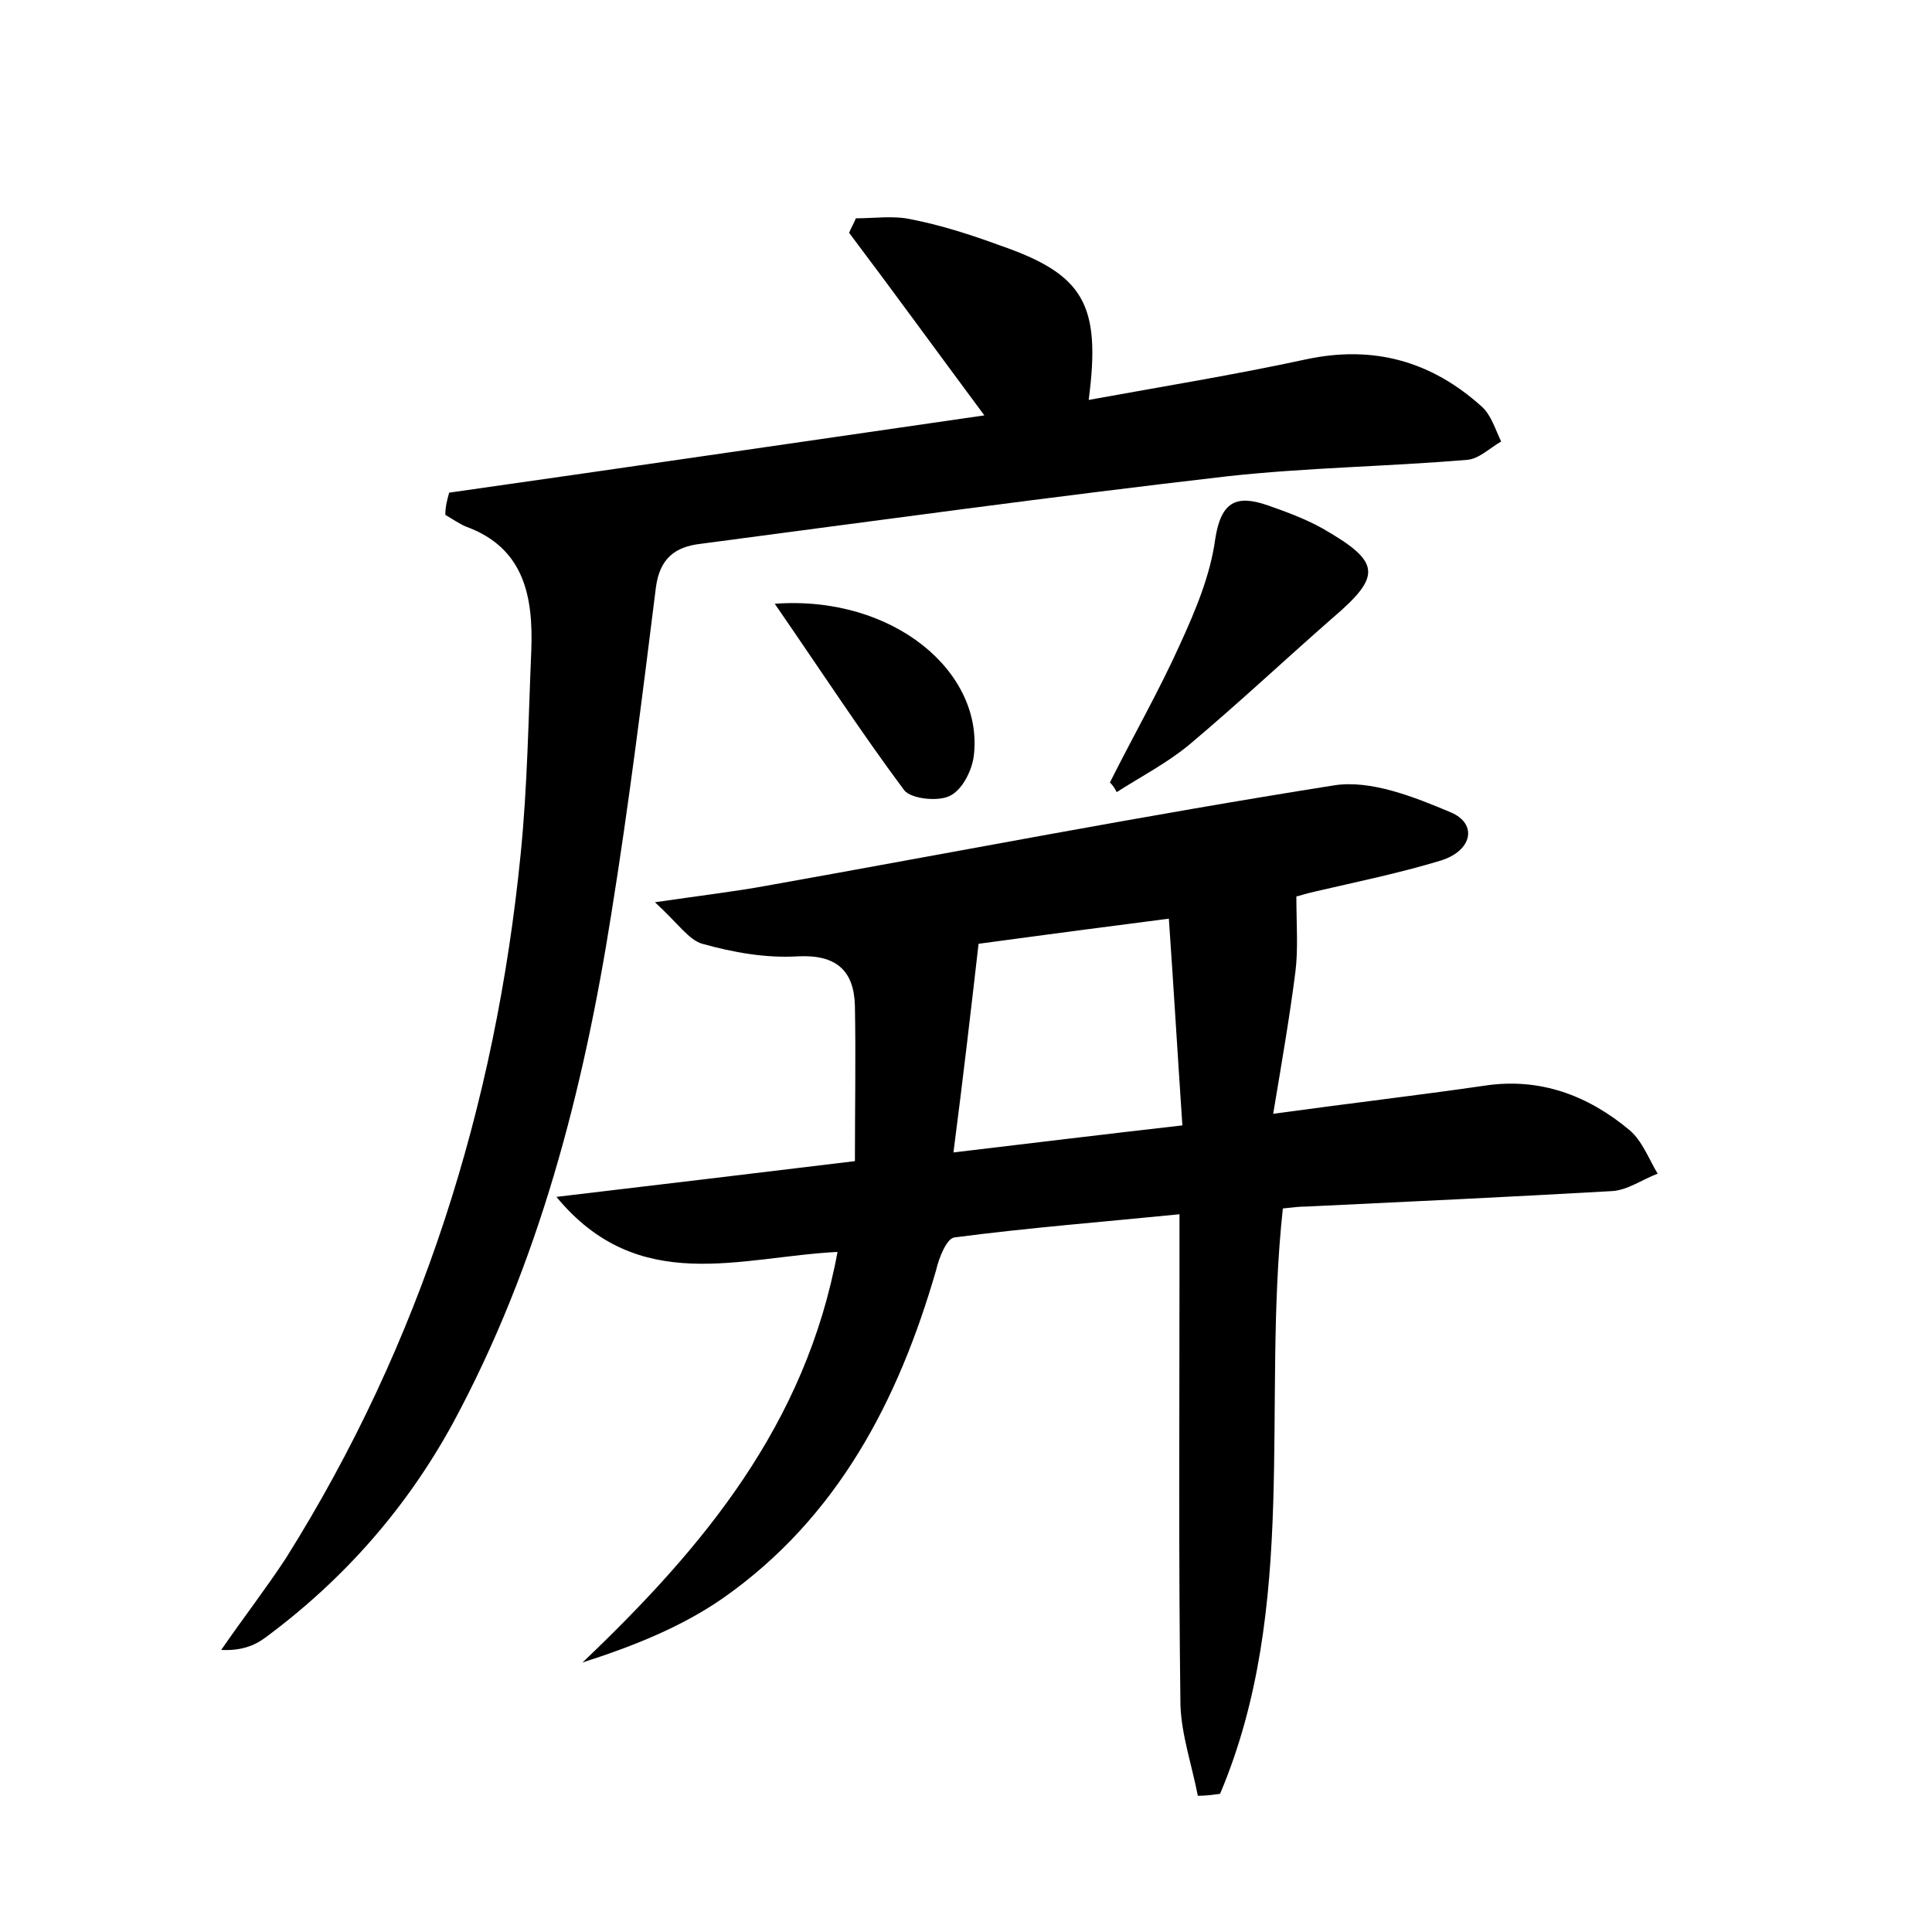 <?xml version="1.0" encoding="utf-8"?>
<!-- Generator: Adobe Illustrator 22.0.0, SVG Export Plug-In . SVG Version: 6.00 Build 0)  -->
<svg version="1.1" id="图层_1" xmlns="http://www.w3.org/2000/svg" xmlns:xlink="http://www.w3.org/1999/xlink" x="0px" y="0px"
	 viewBox="0 0 200 200" style="enable-background:new 0 0 200 200;" xml:space="preserve">
<style type="text/css">
	.st1{fill:#010000;}
	.st4{fill:#fbfafc;}
</style>
<g>
	
	<path d="M124,185.9c-0.6-3.1-1.7-6.3-1.8-9.4c-0.2-14.9-0.1-29.8-0.1-44.6c0-1.7,0-3.5,0-6.2c-8,0.8-15.7,1.4-23.3,2.4
		c-0.8,0.1-1.6,2.1-1.9,3.4c-3.9,13.5-10.2,25.6-22,33.9c-4.3,3-9.3,5-14.6,6.7c12.5-11.9,23.1-24.6,26.4-42.5
		c-10.1,0.5-20.6,4.6-29.1-5.7c10.1-1.2,20.2-2.4,30.9-3.7c0-5.4,0.1-10.8,0-16.1c-0.1-3.6-1.9-5.3-5.9-5.1
		c-3.3,0.2-6.7-0.4-9.9-1.3c-1.4-0.4-2.5-2.1-4.9-4.3c4.8-0.7,8.2-1.1,11.5-1.7c19.6-3.5,39.2-7.3,58.8-10.4
		c3.8-0.6,8.3,1.2,12.1,2.8c2.8,1.2,2.2,4-1.1,5c-4.3,1.3-8.7,2.2-13,3.2c-0.9,0.2-1.8,0.5-1.9,0.5c0,2.9,0.2,5.4-0.1,7.8
		c-0.6,4.7-1.4,9.3-2.3,14.7c8-1.1,14.9-1.9,21.8-2.9c5.8-0.9,10.8,1,15.1,4.6c1.3,1.1,2,3,2.9,4.5c-1.6,0.6-3.1,1.7-4.7,1.8
		c-10.5,0.6-21.1,1.1-31.6,1.6c-0.8,0-1.6,0.1-2.5,0.2c-2.2,20.3,1.7,41.2-6.5,60.6C125.5,185.8,124.8,185.9,124,185.9z M98.7,119.3
		c8.4-1,15.8-1.9,23.7-2.8c-0.5-7.4-0.9-14.2-1.4-21.4c-7,0.9-13.1,1.7-19.7,2.6C100.5,104.7,99.7,111.6,98.7,119.3z"/>
	<path d="M46.5,51c18.3-2.6,36.7-5.3,55.4-8c-4.9-6.6-9.4-12.8-14-18.9c0.2-0.5,0.5-1,0.7-1.5c1.9,0,3.9-0.3,5.7,0.1
		c3.1,0.6,6.2,1.6,9.2,2.7c8.7,3,10.5,6.1,9.2,16c7.7-1.4,15.1-2.6,22.5-4.2c7-1.5,13,0.2,18.2,4.9c1,0.9,1.4,2.4,2,3.6
		c-1.2,0.7-2.3,1.8-3.5,1.9c-8.3,0.7-16.6,0.8-24.8,1.7c-18.2,2.1-36.4,4.6-54.6,7c-2.6,0.3-4.2,1.5-4.6,4.5
		c-1.4,11.2-2.8,22.5-4.6,33.7c-2.9,18.4-7.5,36.3-16.4,52.8c-4.8,8.8-11.3,16.2-19.4,22.2c-1.2,0.9-2.6,1.4-4.6,1.3
		c2.2-3.2,4.6-6.3,6.7-9.5c14-22.3,21.7-46.8,24.3-72.9c0.7-7,0.8-14,1.1-21.1c0.2-5.5-0.7-10.6-6.8-12.8c-0.7-0.3-1.4-0.8-2.1-1.2
		C46.1,52.4,46.3,51.7,46.5,51z"/>
	<path d="M114.9,81c2.4-4.8,5.1-9.5,7.3-14.4c1.6-3.5,3.1-7.1,3.6-10.8c0.6-3.9,2.2-4.6,5.4-3.5c2,0.7,3.9,1.4,5.7,2.4
		c6.1,3.5,6.2,4.9,0.9,9.4c-4.9,4.3-9.7,8.8-14.7,13c-2.3,1.9-5,3.3-7.5,4.9C115.4,81.6,115.2,81.3,114.9,81z"/>
	<path d="M80.2,62.5c12.3-0.9,21.7,7.1,20.6,15.8c-0.2,1.5-1.2,3.5-2.5,4.1c-1.2,0.6-4,0.3-4.7-0.6C89.2,75.9,85.1,69.6,80.2,62.5z"
		/>
	
</g>
</svg>

